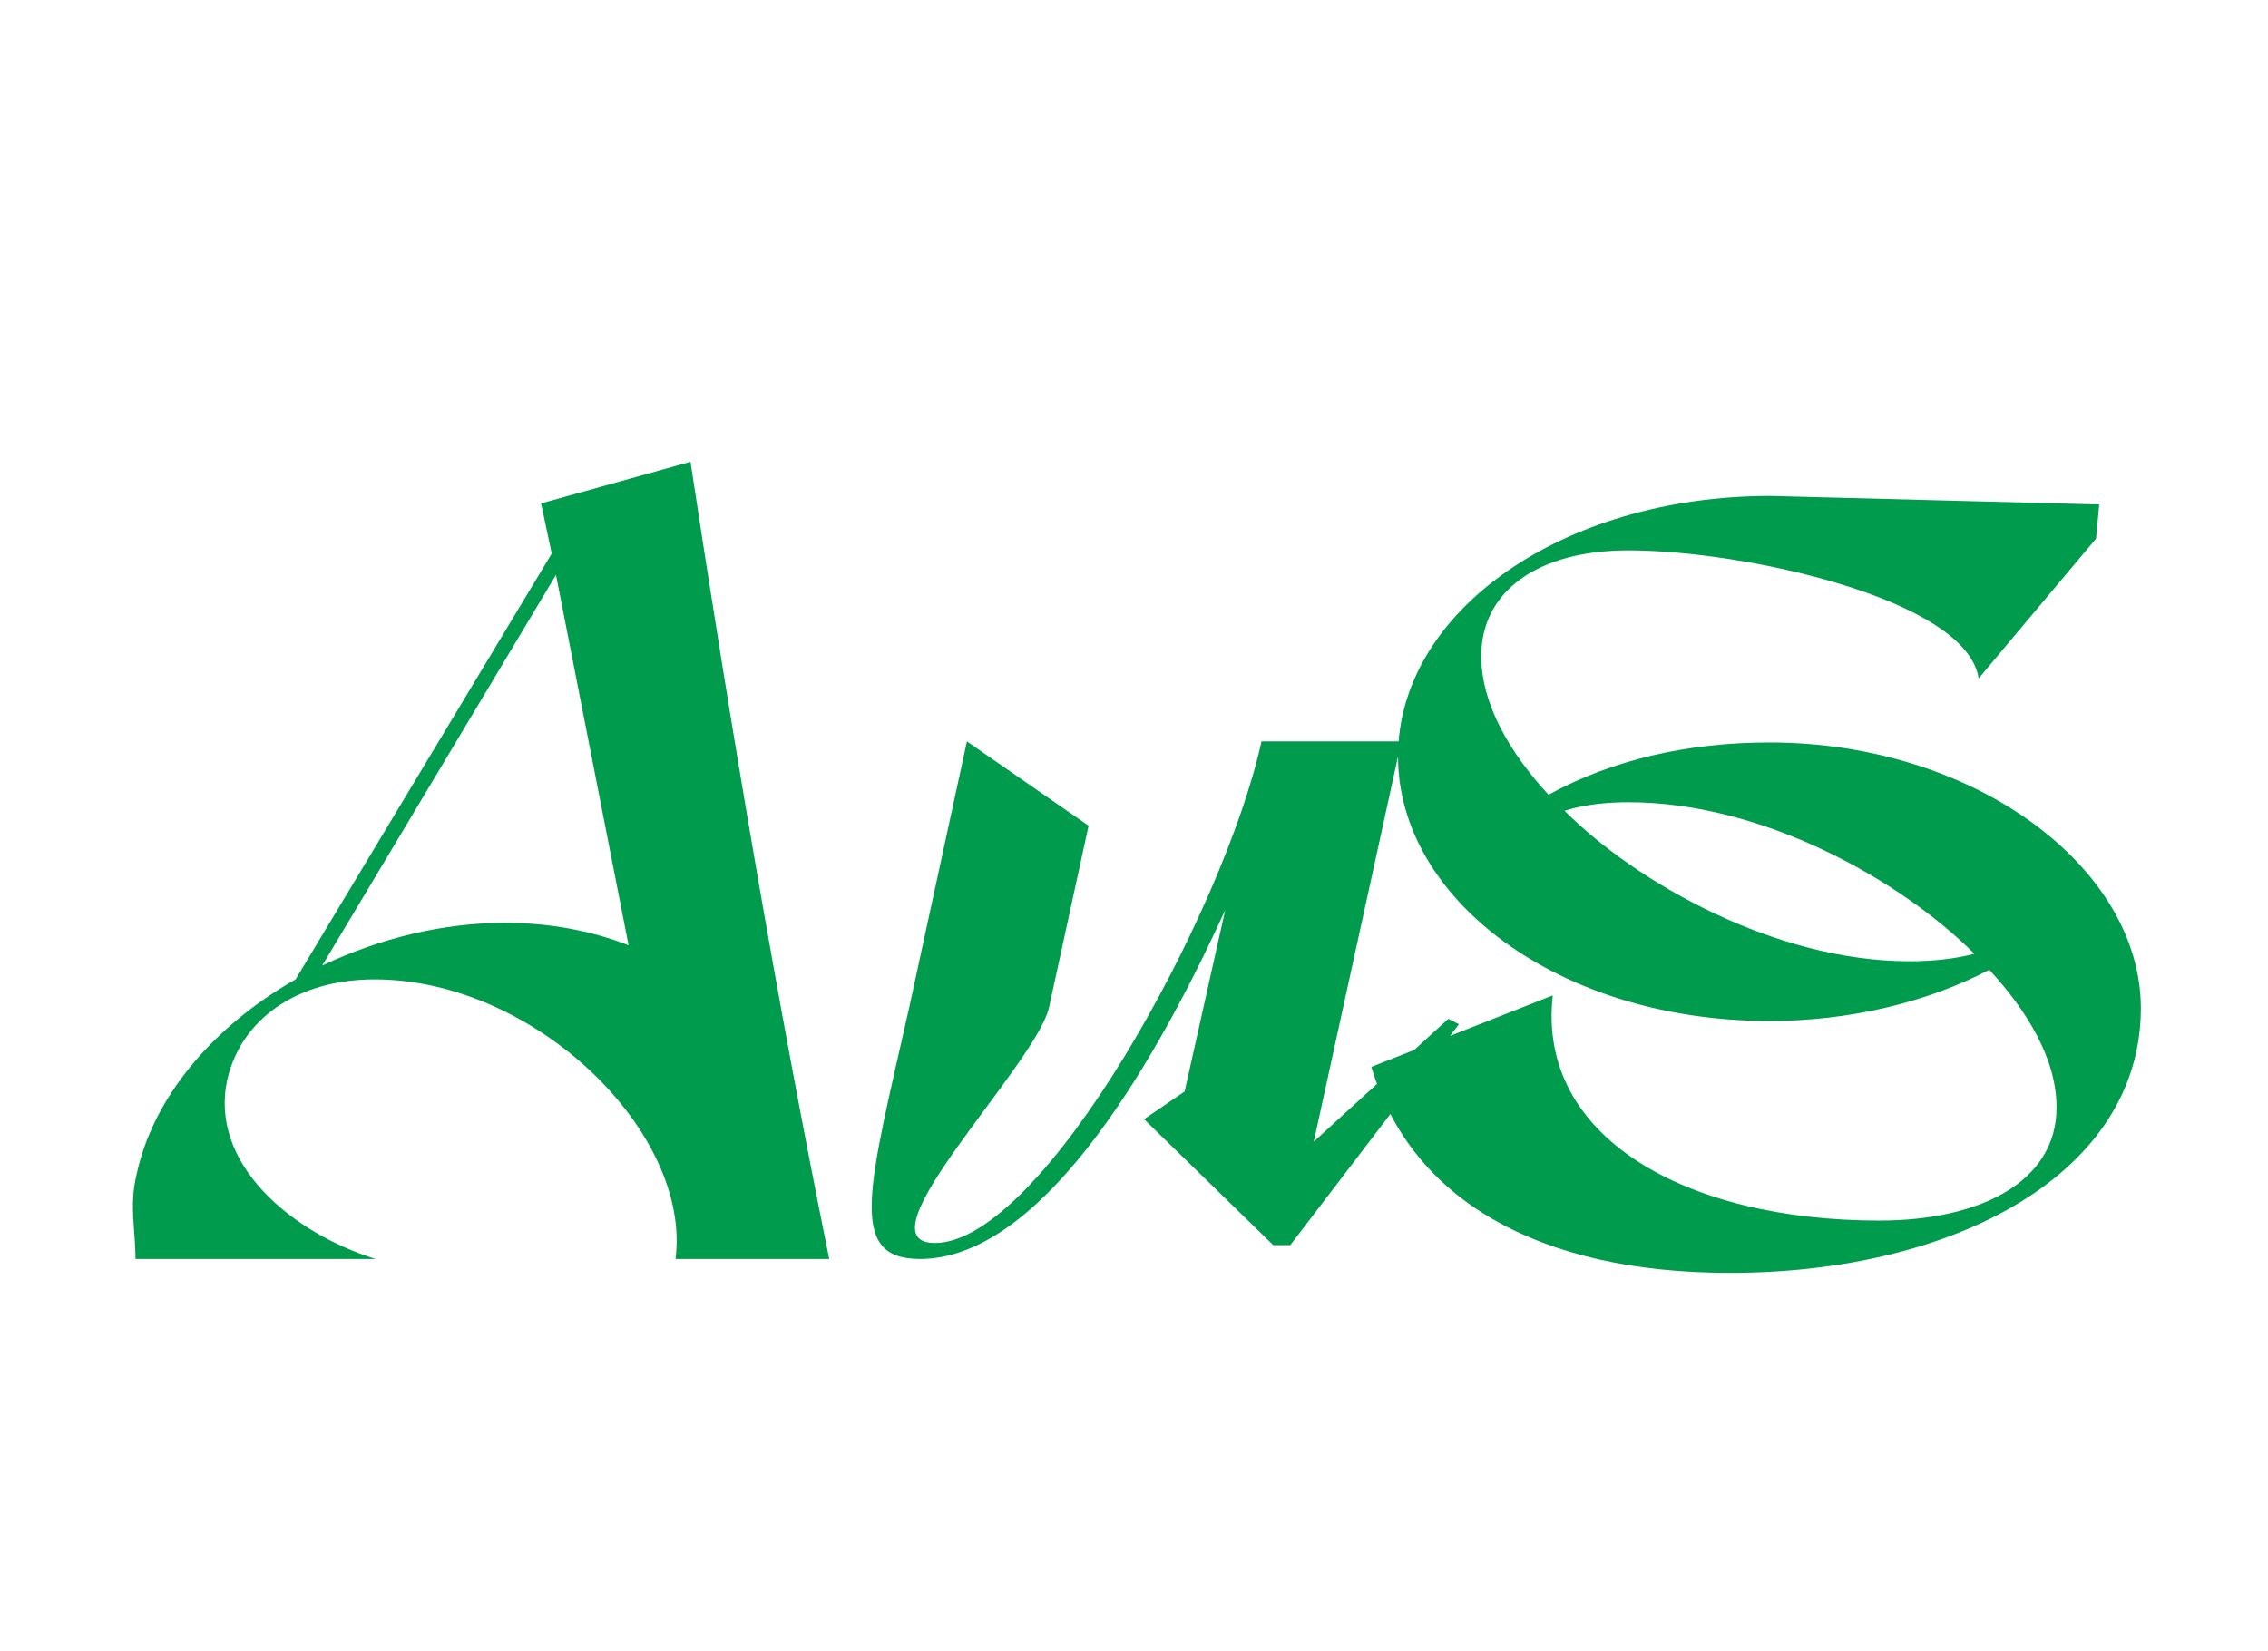 <svg width="272" height="198" viewBox="0 0 272 198" fill="none" xmlns="http://www.w3.org/2000/svg">
<path d="M82.808 55.384C87.672 87.384 93.048 119.384 99.448 151H81.016C82.936 135.896 64.248 117.464 44.92 117.464C35.704 117.464 28.92 122.2 27.256 129.496C25.08 139.48 34.808 147.8 45.048 151H16.248C16.248 147.416 15.48 144.6 16.376 140.888C18.296 131.8 25.336 123.224 35.448 117.464L66.168 66.392L64.888 60.376L82.808 55.384ZM38.648 115.8C45.688 112.472 53.24 110.68 60.536 110.68C65.784 110.68 70.776 111.576 75.384 113.368L66.68 68.952L38.648 115.8ZM110.33 151C101.498 151 104.186 142.424 109.05 120.792L115.962 88.92L130.554 99.032L125.818 120.792C124.282 127.704 102.65 149.08 112.122 149.08C125.05 149.08 146.81 109.4 151.29 88.92H168.058L157.562 136.92L173.69 122.2L174.97 122.84L154.746 149.336H152.698L137.21 134.232L142.074 130.904L146.938 109.144C137.594 129.624 124.282 151 110.33 151ZM212.208 89.048C236.784 89.048 256.752 104.024 256.752 120.92C256.752 140.632 234.608 152.664 207.472 152.664C184.432 152.664 169.2 143.832 164.464 127.96L186.224 119.384C184.304 136.28 201.968 146.392 225.392 146.392C237.424 146.392 246.64 141.784 246.64 132.824C246.64 126.936 243.056 121.176 238.576 116.312C231.024 120.28 221.68 122.456 212.208 122.456C186.992 122.456 167.664 107.864 167.664 90.712C167.664 73.432 187.248 59.48 212.336 59.48L251.76 60.504L251.376 64.6L237.296 81.368C235.888 71.896 209.264 66.008 195.312 66.008C184.304 66.008 177.648 71 177.648 78.68C177.648 84.568 181.232 90.456 185.712 95.32C193.392 91.096 202.48 89.048 212.208 89.048ZM187.632 97.24C196.336 105.944 212.976 115.288 228.976 115.288C231.664 115.288 234.352 115.032 236.784 114.392C227.952 105.56 211.44 96.216 195.312 96.216C192.752 96.216 190.064 96.472 187.632 97.24Z" fill="#009B4C"/>
</svg>
